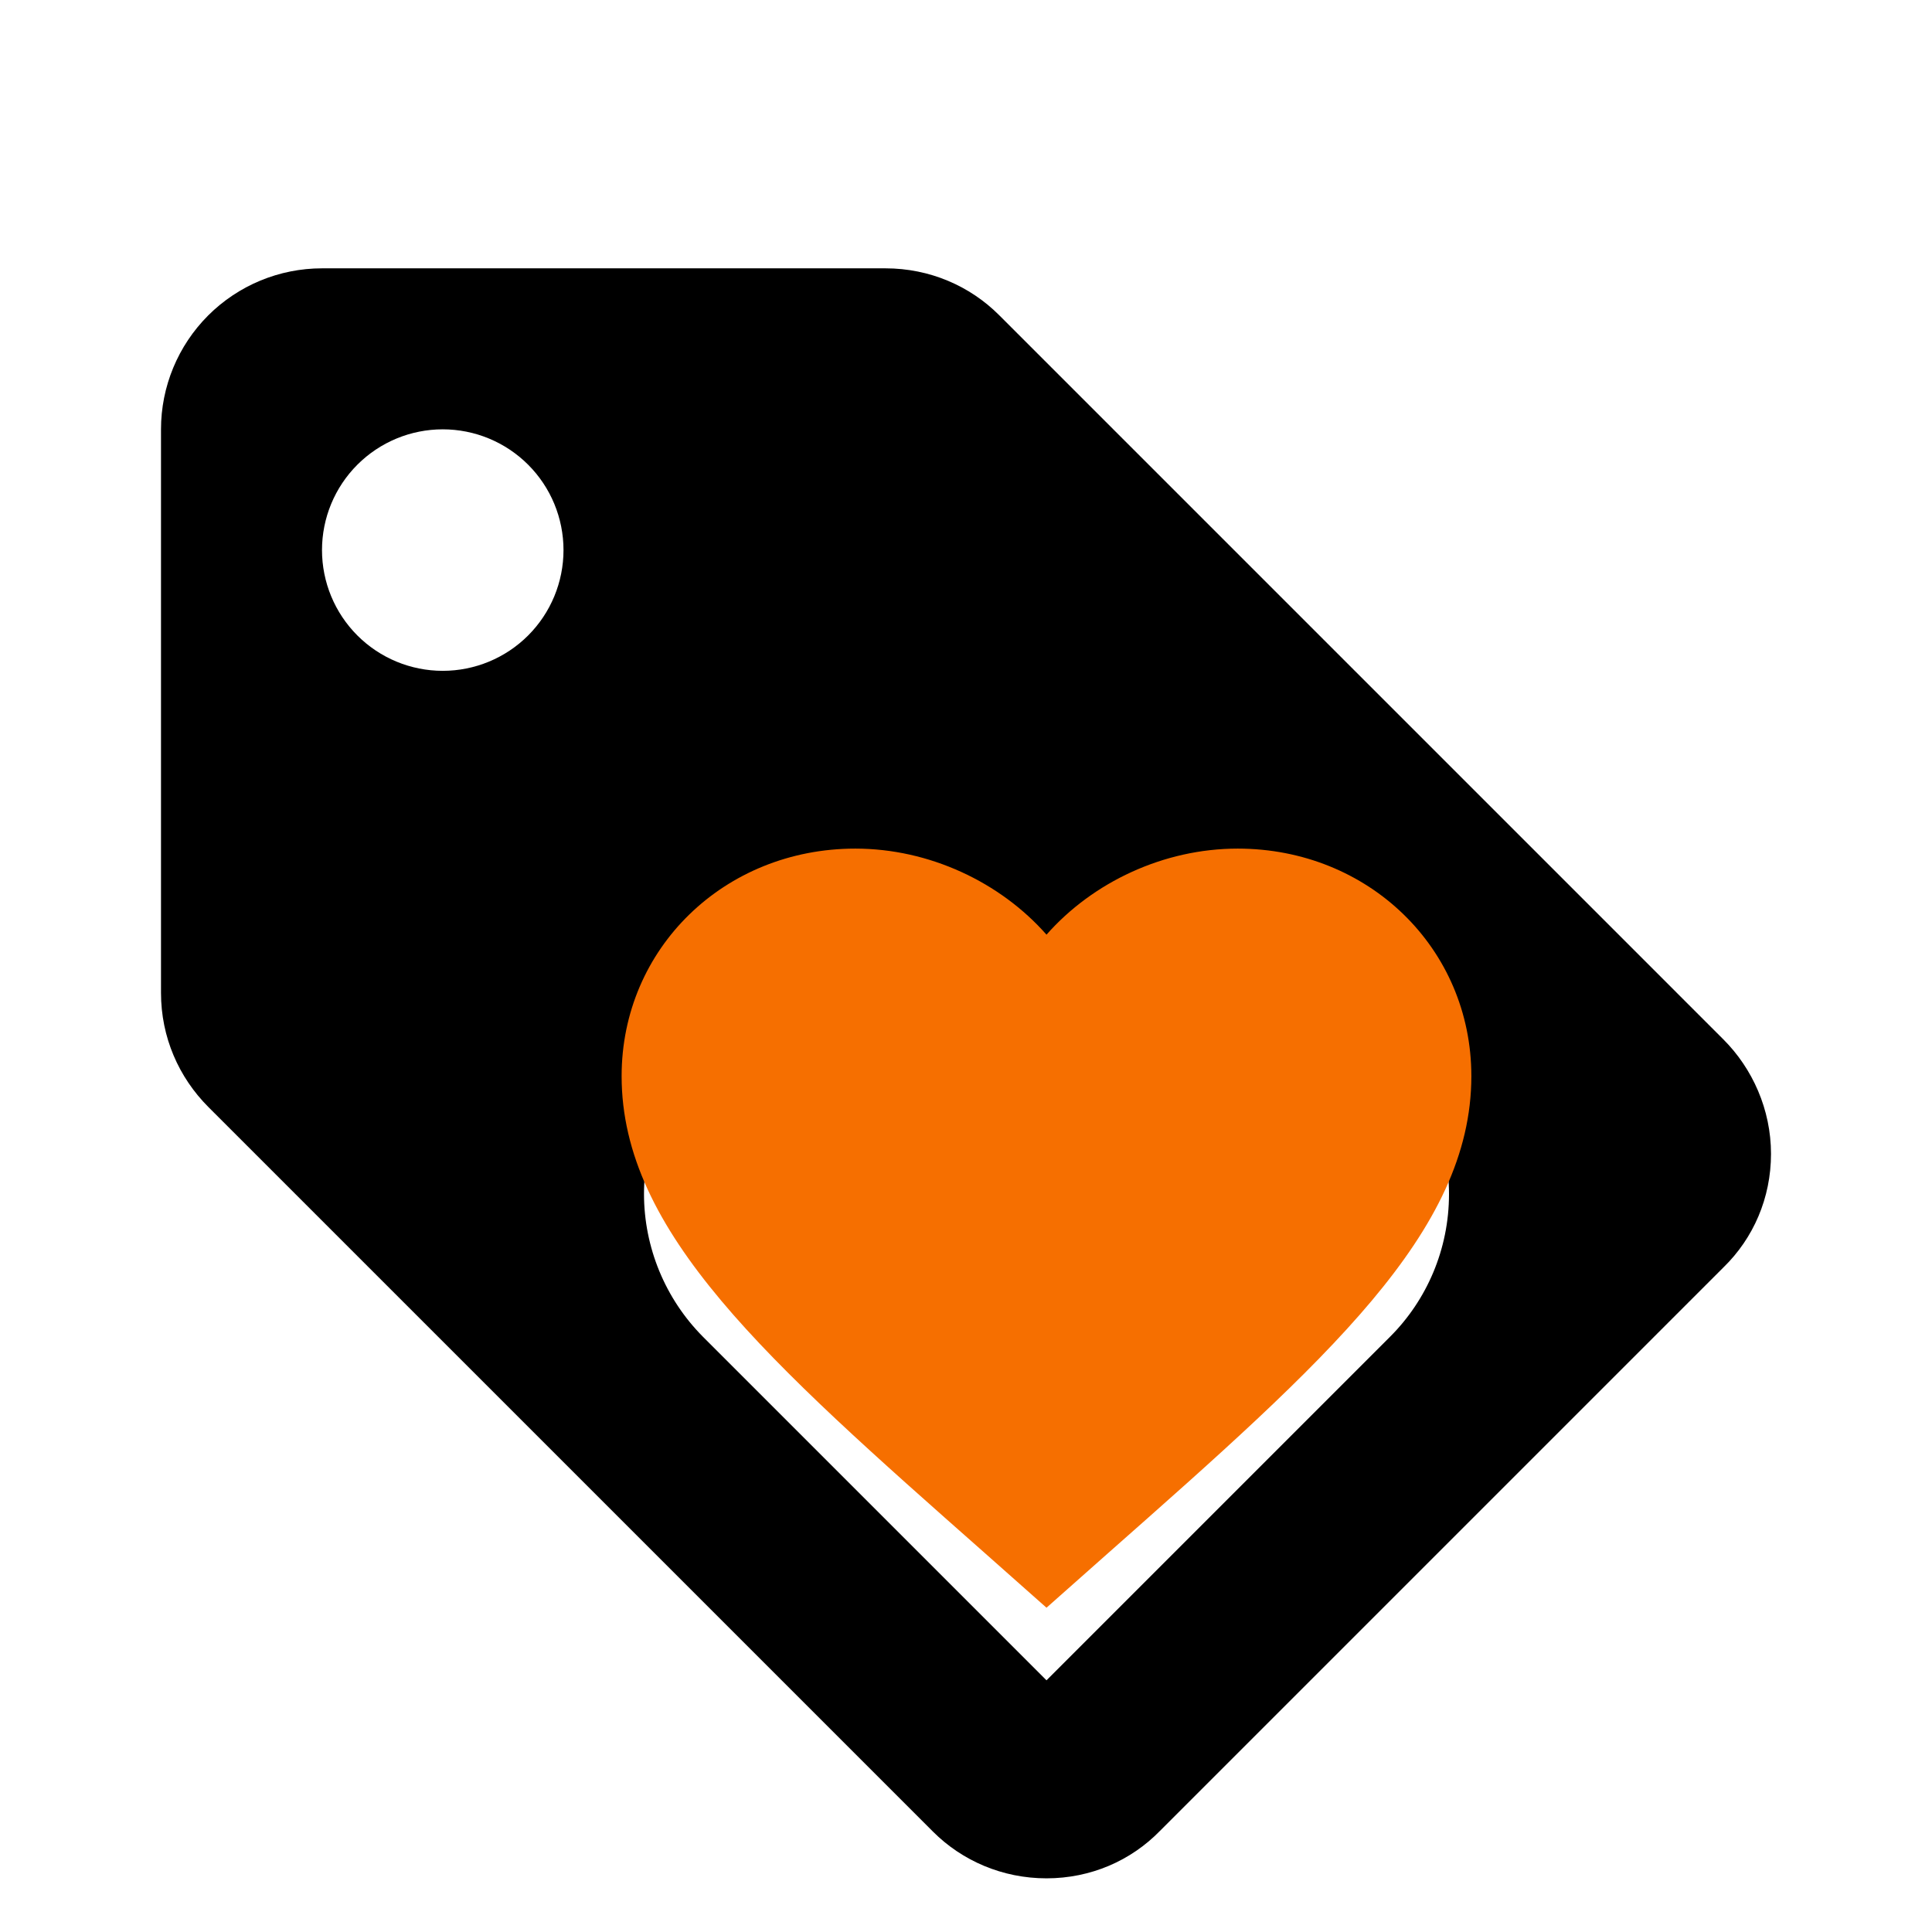 <svg width="72" height="72" viewBox="0 0 72 72" fill="none" xmlns="http://www.w3.org/2000/svg">
<g clip-path="url(#clip0_893_6228)">
<g filter="url(#filter0_d_893_6228)">
<path d="M64.23 34.74L37.23 7.74C36.15 6.66 34.65 6 33 6H12C10.409 6 8.883 6.632 7.757 7.757C6.632 8.883 6 10.409 6 12V33C6 34.65 6.66 36.15 7.77 37.26L34.77 64.26C35.85 65.34 37.35 66 39 66C40.65 66 42.15 65.34 43.23 64.23L64.23 43.23C65.34 42.15 66 40.65 66 39C66 37.35 65.31 35.82 64.23 34.74ZM16.5 21C15.306 21 14.162 20.526 13.318 19.682C12.474 18.838 12 17.694 12 16.5C12 15.306 12.474 14.162 13.318 13.318C14.162 12.474 15.306 12 16.5 12C17.694 12 18.838 12.474 19.682 13.318C20.526 14.162 21 15.306 21 16.5C21 17.694 20.526 18.838 19.682 19.682C18.838 20.526 17.694 21 16.5 21ZM51.81 45.81L39 58.62L26.19 45.81C24.79 44.397 24.003 42.489 24 40.5C24 38.511 24.79 36.603 26.197 35.197C27.603 33.79 29.511 33 31.5 33C33.57 33 35.46 33.84 36.81 35.22L39 37.38L41.19 35.19C42.54 33.84 44.43 33 46.5 33C48.489 33 50.397 33.79 51.803 35.197C53.21 36.603 54 38.511 54 40.5C54 42.57 53.16 44.46 51.81 45.81Z" fill="black"/>
</g>
<path d="M39 59.915L36.704 57.88C28.55 50.68 23.166 45.916 23.166 40.104C23.166 35.34 26.998 31.625 31.875 31.625C34.63 31.625 37.274 32.874 39 34.832C40.726 32.874 43.37 31.625 46.125 31.625C51.002 31.625 54.833 35.34 54.833 40.104C54.833 45.916 49.45 50.68 41.296 57.88L39 59.915Z" fill="#F66F00"/>
</g>
<defs>
<filter id="filter0_d_893_6228" x="2" y="6" width="68" height="68" filterUnits="userSpaceOnUse" color-interpolation-filters="sRGB">
<feFlood flood-opacity="0" result="BackgroundImageFix"/>
<feColorMatrix in="SourceAlpha" type="matrix" values="0 0 0 0 0 0 0 0 0 0 0 0 0 0 0 0 0 0 127 0" result="hardAlpha"/>
<feOffset dy="4"/>
<feGaussianBlur stdDeviation="2"/>
<feComposite in2="hardAlpha" operator="out"/>
<feColorMatrix type="matrix" values="0 0 0 0 0 0 0 0 0 0 0 0 0 0 0 0 0 0 0.25 0"/>
<feBlend mode="normal" in2="BackgroundImageFix" result="effect1_dropShadow_893_6228"/>
<feBlend mode="normal" in="SourceGraphic" in2="effect1_dropShadow_893_6228" result="shape"/>
</filter>
<clipPath id="clip0_893_6228">
<rect width="72" height="72" fill="white"/>
</clipPath>
</defs>
</svg>
